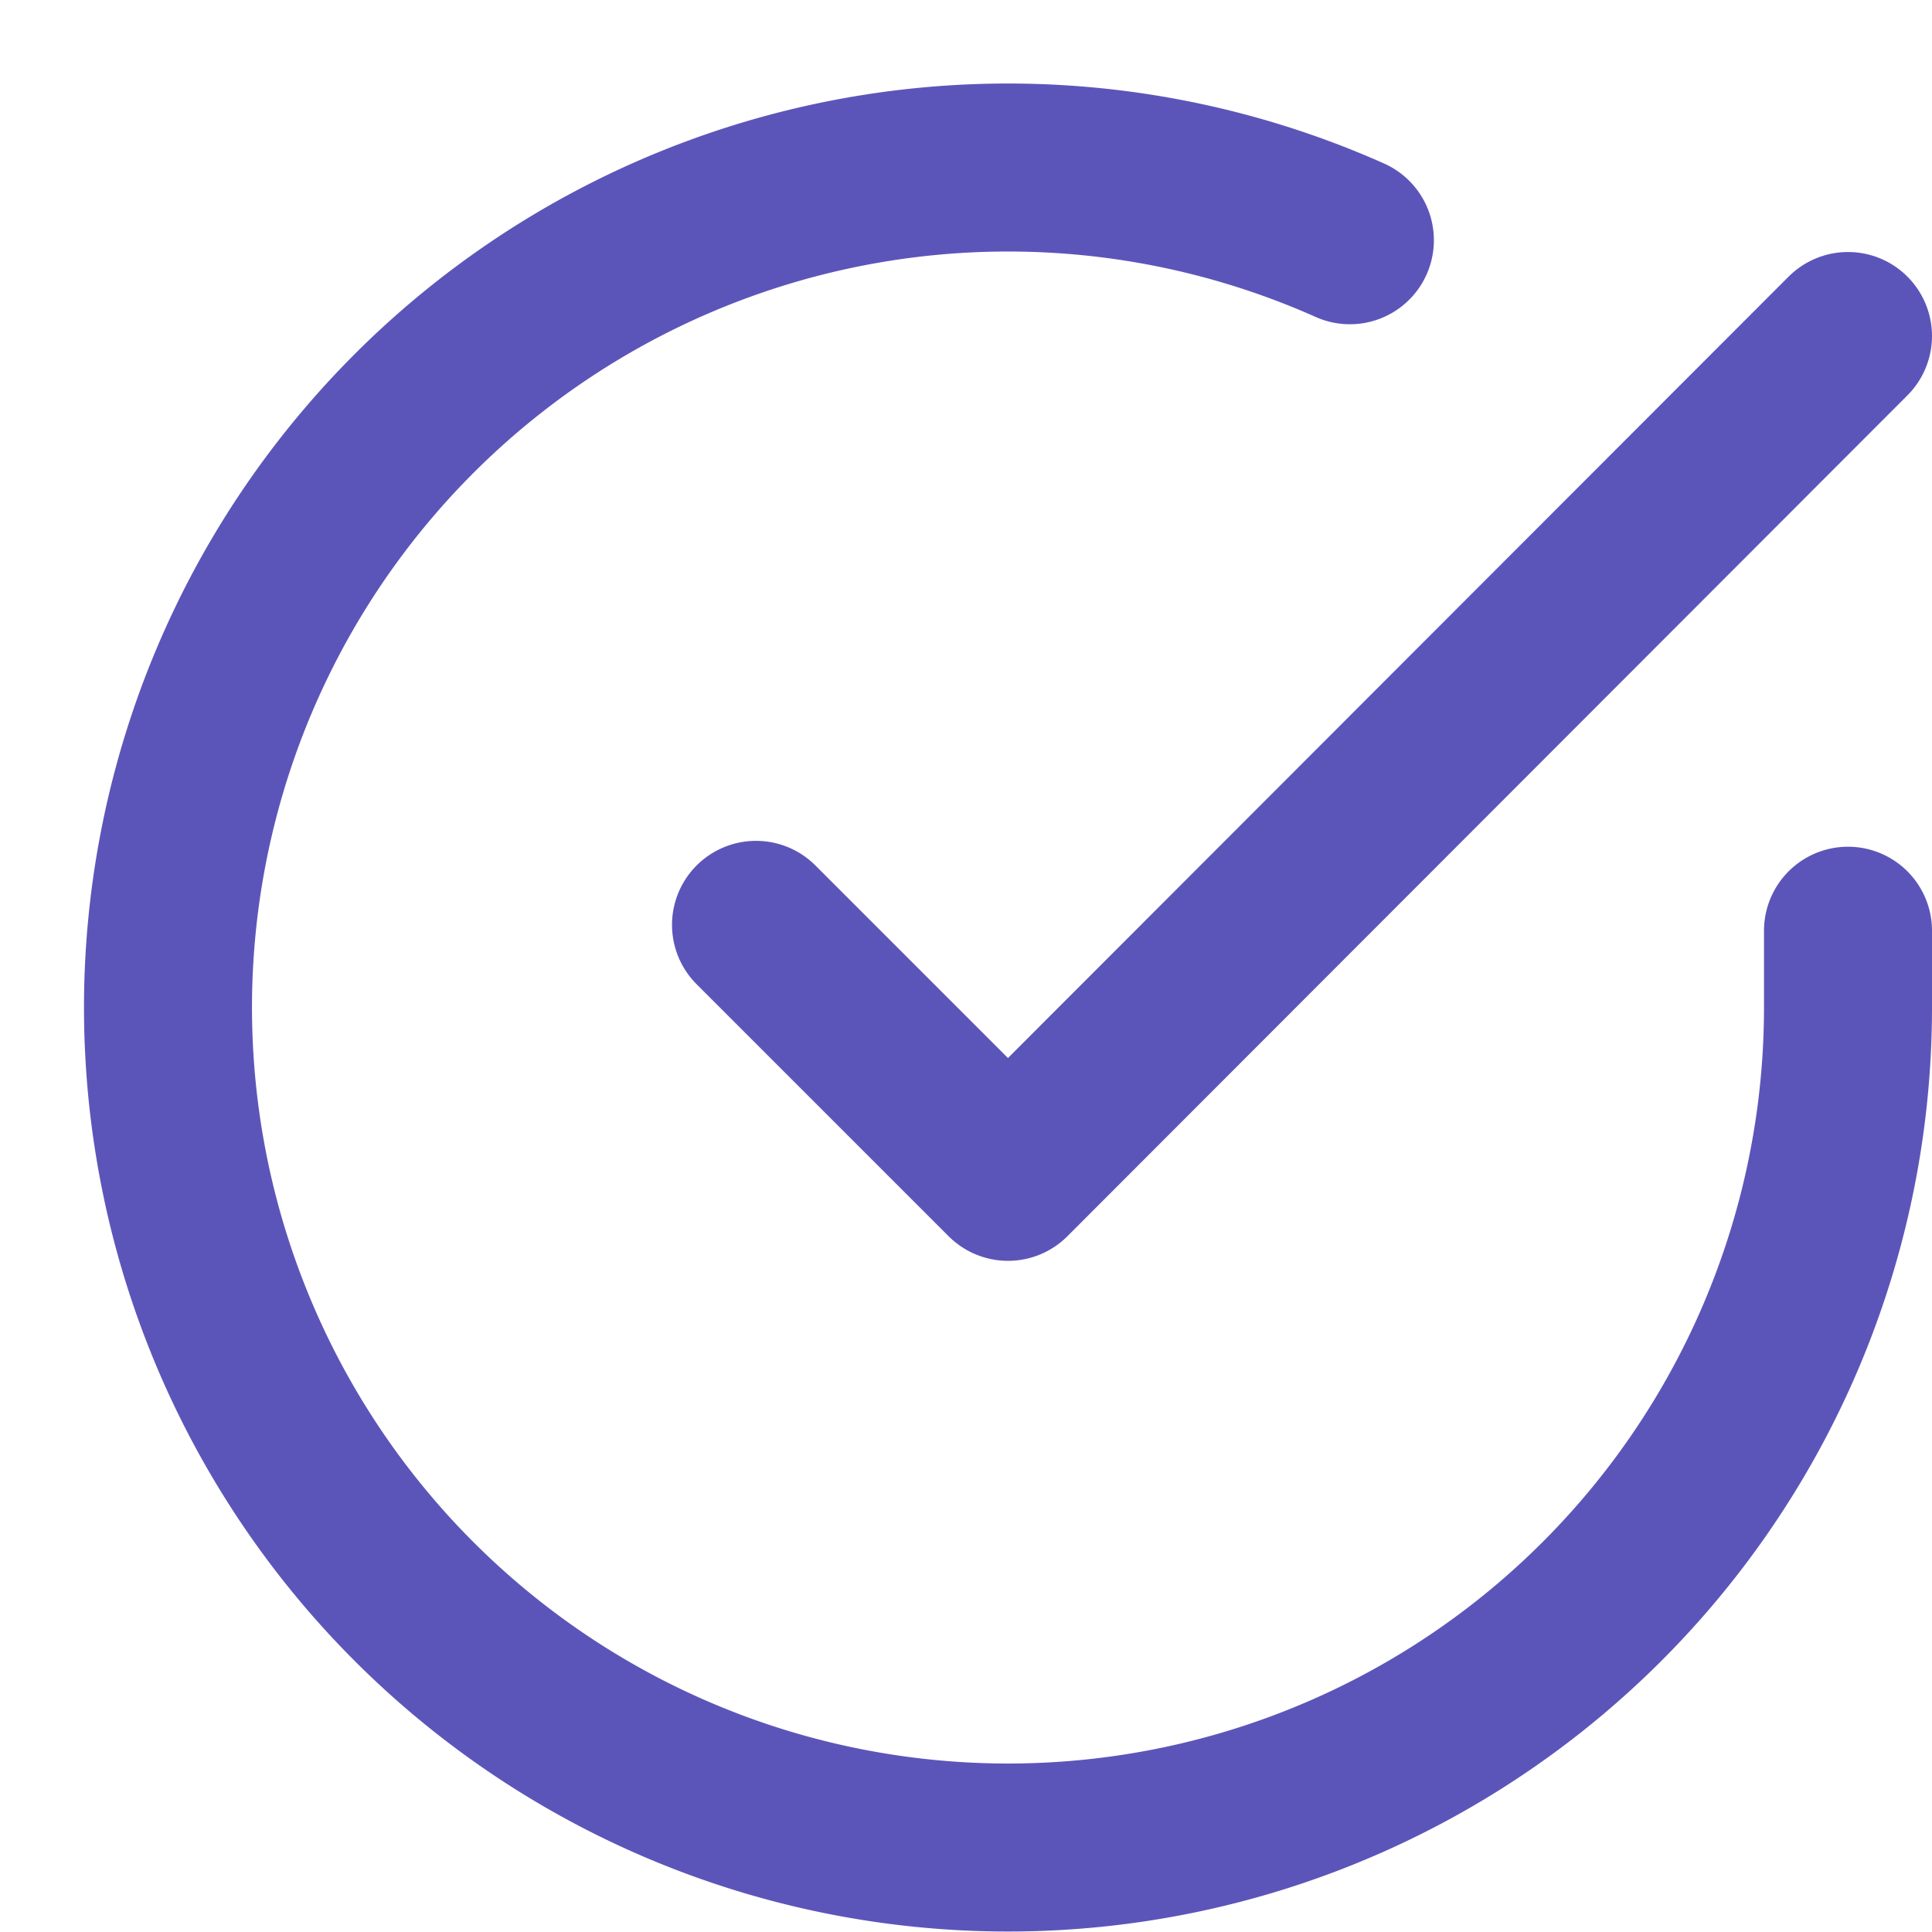<svg xmlns="http://www.w3.org/2000/svg" width="14" height="14" viewBox="0 0 23 23" fill="none" stroke="#5c55b9" stroke-width="2" stroke-linecap="round" stroke-linejoin="round" class="feather feather-check-circle"><path d="M22 11.08V12a10 10 0 1 1-5.93-9.14"></path><polyline points="22 4 12 14.01 9 11.01"></polyline></svg>